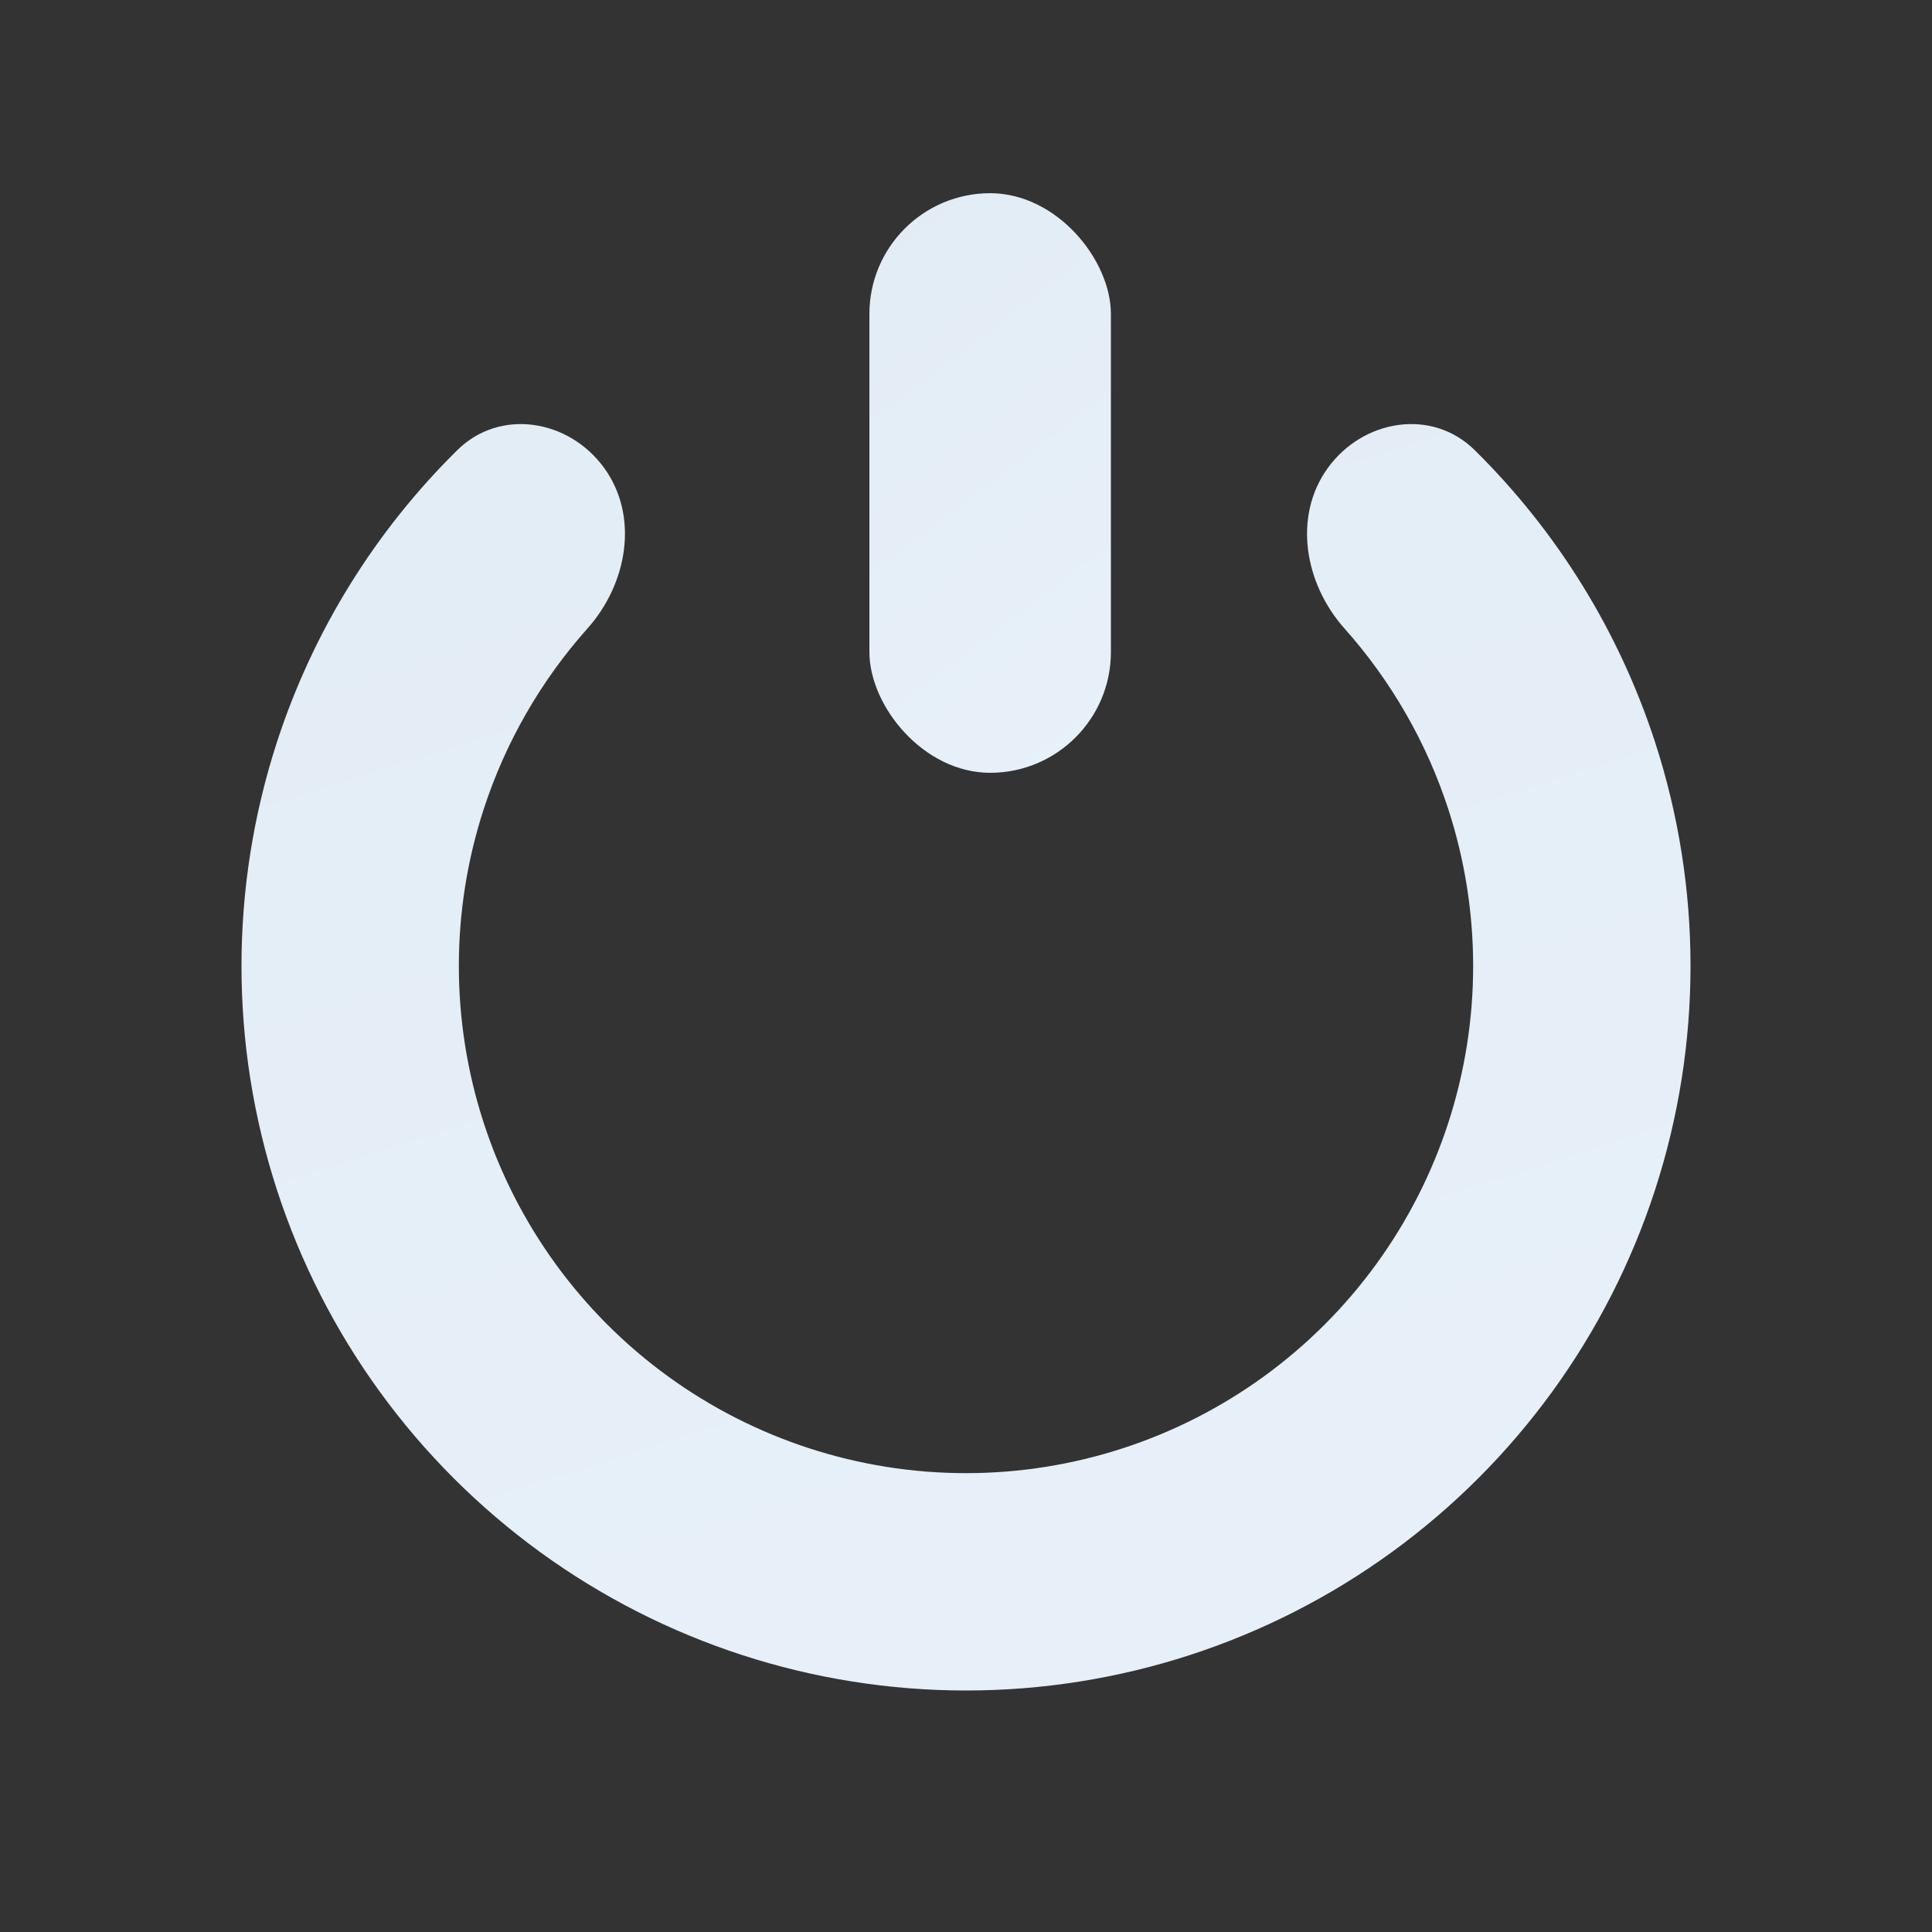 <svg xmlns="http://www.w3.org/2000/svg" width="32" height="32" fill="none" viewBox="0 0 32 32">
    <rect x="0" y="0" width="32" height="32" fill="#333333" stroke="none"/>
    <path fill="url(#paint0_linear)" d="M21.995 7.748c.585-.804 1.722-.991 2.43-.293 1.363 1.344 2.39 3 2.988 4.837.783 2.41.783 5.006 0 7.416s-2.31 4.51-4.36 6C21.003 27.198 18.534 28 16 28s-5.003-.802-7.053-2.292c-2.05-1.49-3.577-3.59-4.36-6-.783-2.41-.783-5.006 0-7.416.597-1.837 1.625-3.493 2.988-4.837.708-.698 1.845-.511 2.43.293.584.804.387 1.92-.275 2.662-.77.863-1.357 1.882-1.719 2.994-.548 1.687-.548 3.505 0 5.192.548 1.687 1.616 3.157 3.052 4.2C12.498 23.838 14.226 24.4 16 24.4c1.774 0 3.502-.562 4.937-1.604 1.435-1.043 2.504-2.513 3.052-4.2.548-1.687.548-3.505 0-5.192-.362-1.112-.95-2.13-1.72-2.994-.661-.742-.858-1.858-.274-2.662z"/>
    <rect width="4" height="9.6" x="14.4" y="3.2" fill="url(#paint1_linear)" rx="2"/>
    <defs>
        <linearGradient id="paint0_linear" x1="4" x2="13.087" y1="4" y2="32.719" gradientUnits="userSpaceOnUse">
            <stop stop-color="#E2ECF5"/>
            <stop offset="1" stop-color="#E8F1FA"/>
        </linearGradient>
        <linearGradient id="paint1_linear" x1="14.4" x2="20.487" y1="3.2" y2="11.215" gradientUnits="userSpaceOnUse">
            <stop stop-color="#E2ECF5"/>
            <stop offset="1" stop-color="#E8F1FA"/>
        </linearGradient>
    </defs>
</svg>
